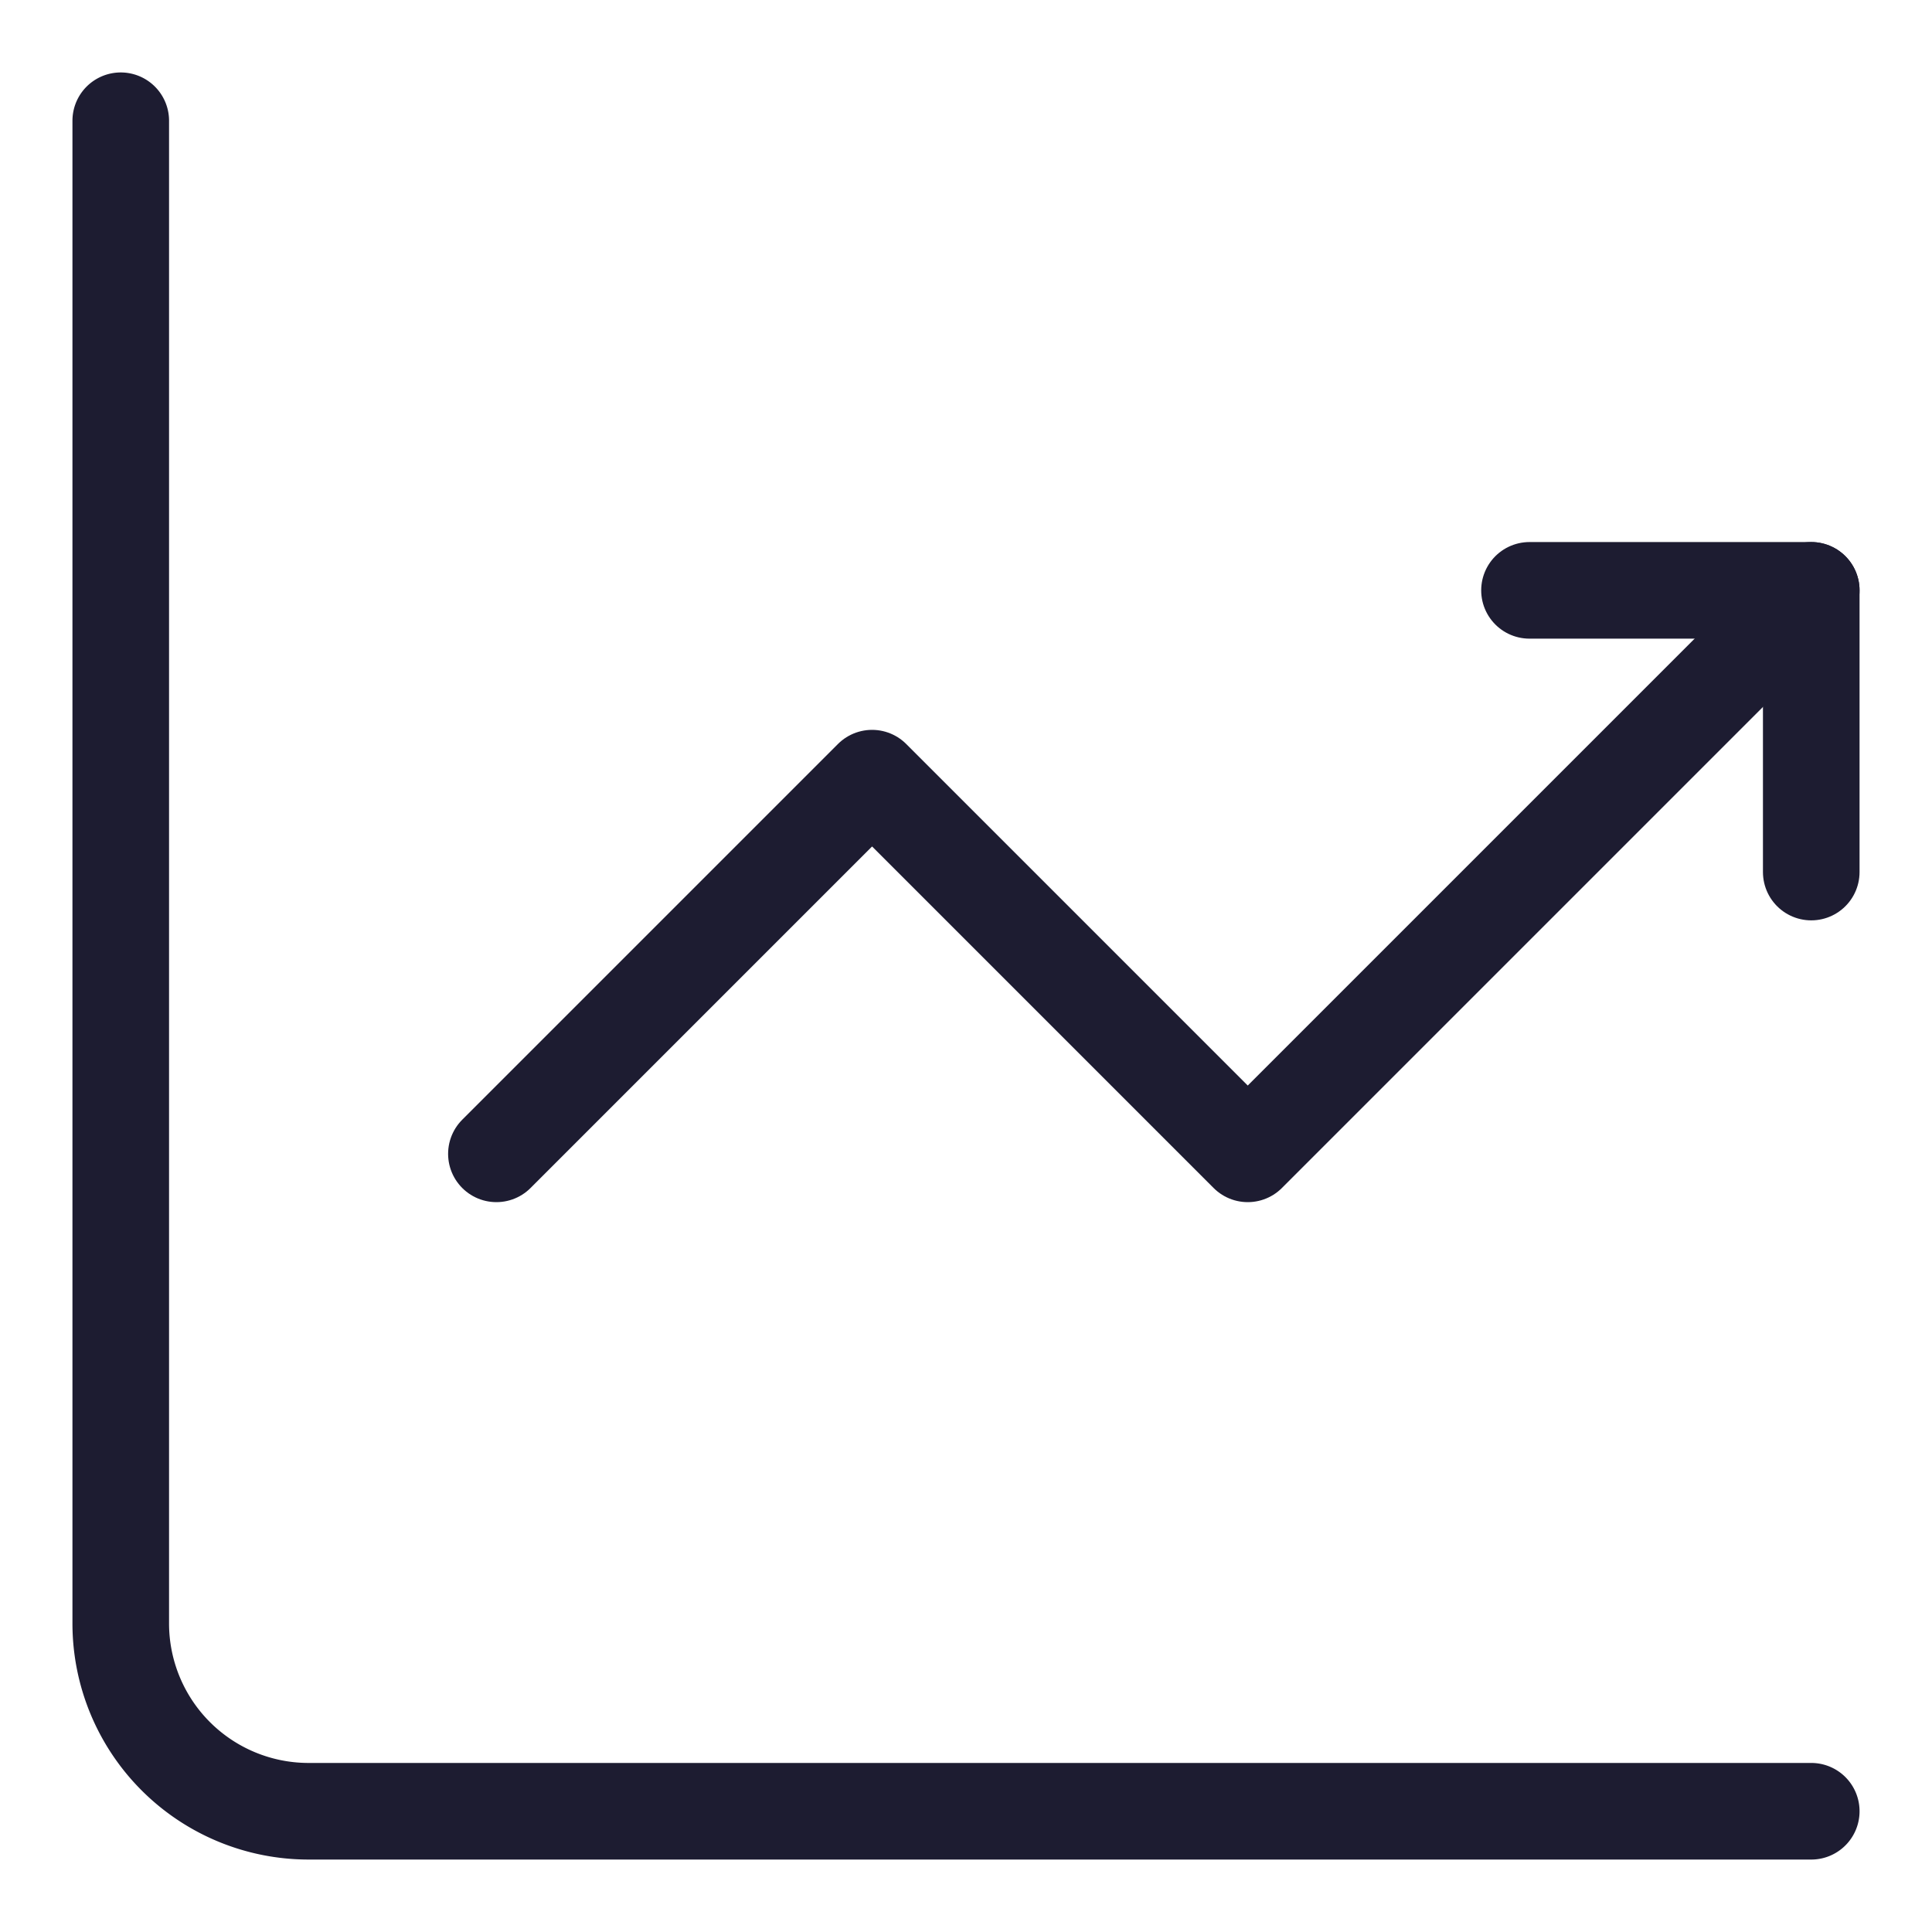 <svg width="80" height="80" fill="none" xmlns="http://www.w3.org/2000/svg"><path d="M5 5v62.222A7.778 7.778 0 0012.778 75H75" stroke="#1D1C31" stroke-width="4" stroke-miterlimit="5.759" stroke-linecap="round" stroke-linejoin="round"/><path d="M20.555 47.778l15.556-15.556 15.556 15.556L75 24.445" stroke="#1D1C31" stroke-width="4" stroke-miterlimit="5.759" stroke-linecap="round" stroke-linejoin="round"/><path d="M63.333 24.445H75V36.11" stroke="#1D1C31" stroke-width="4" stroke-linecap="round" stroke-linejoin="round"/></svg>